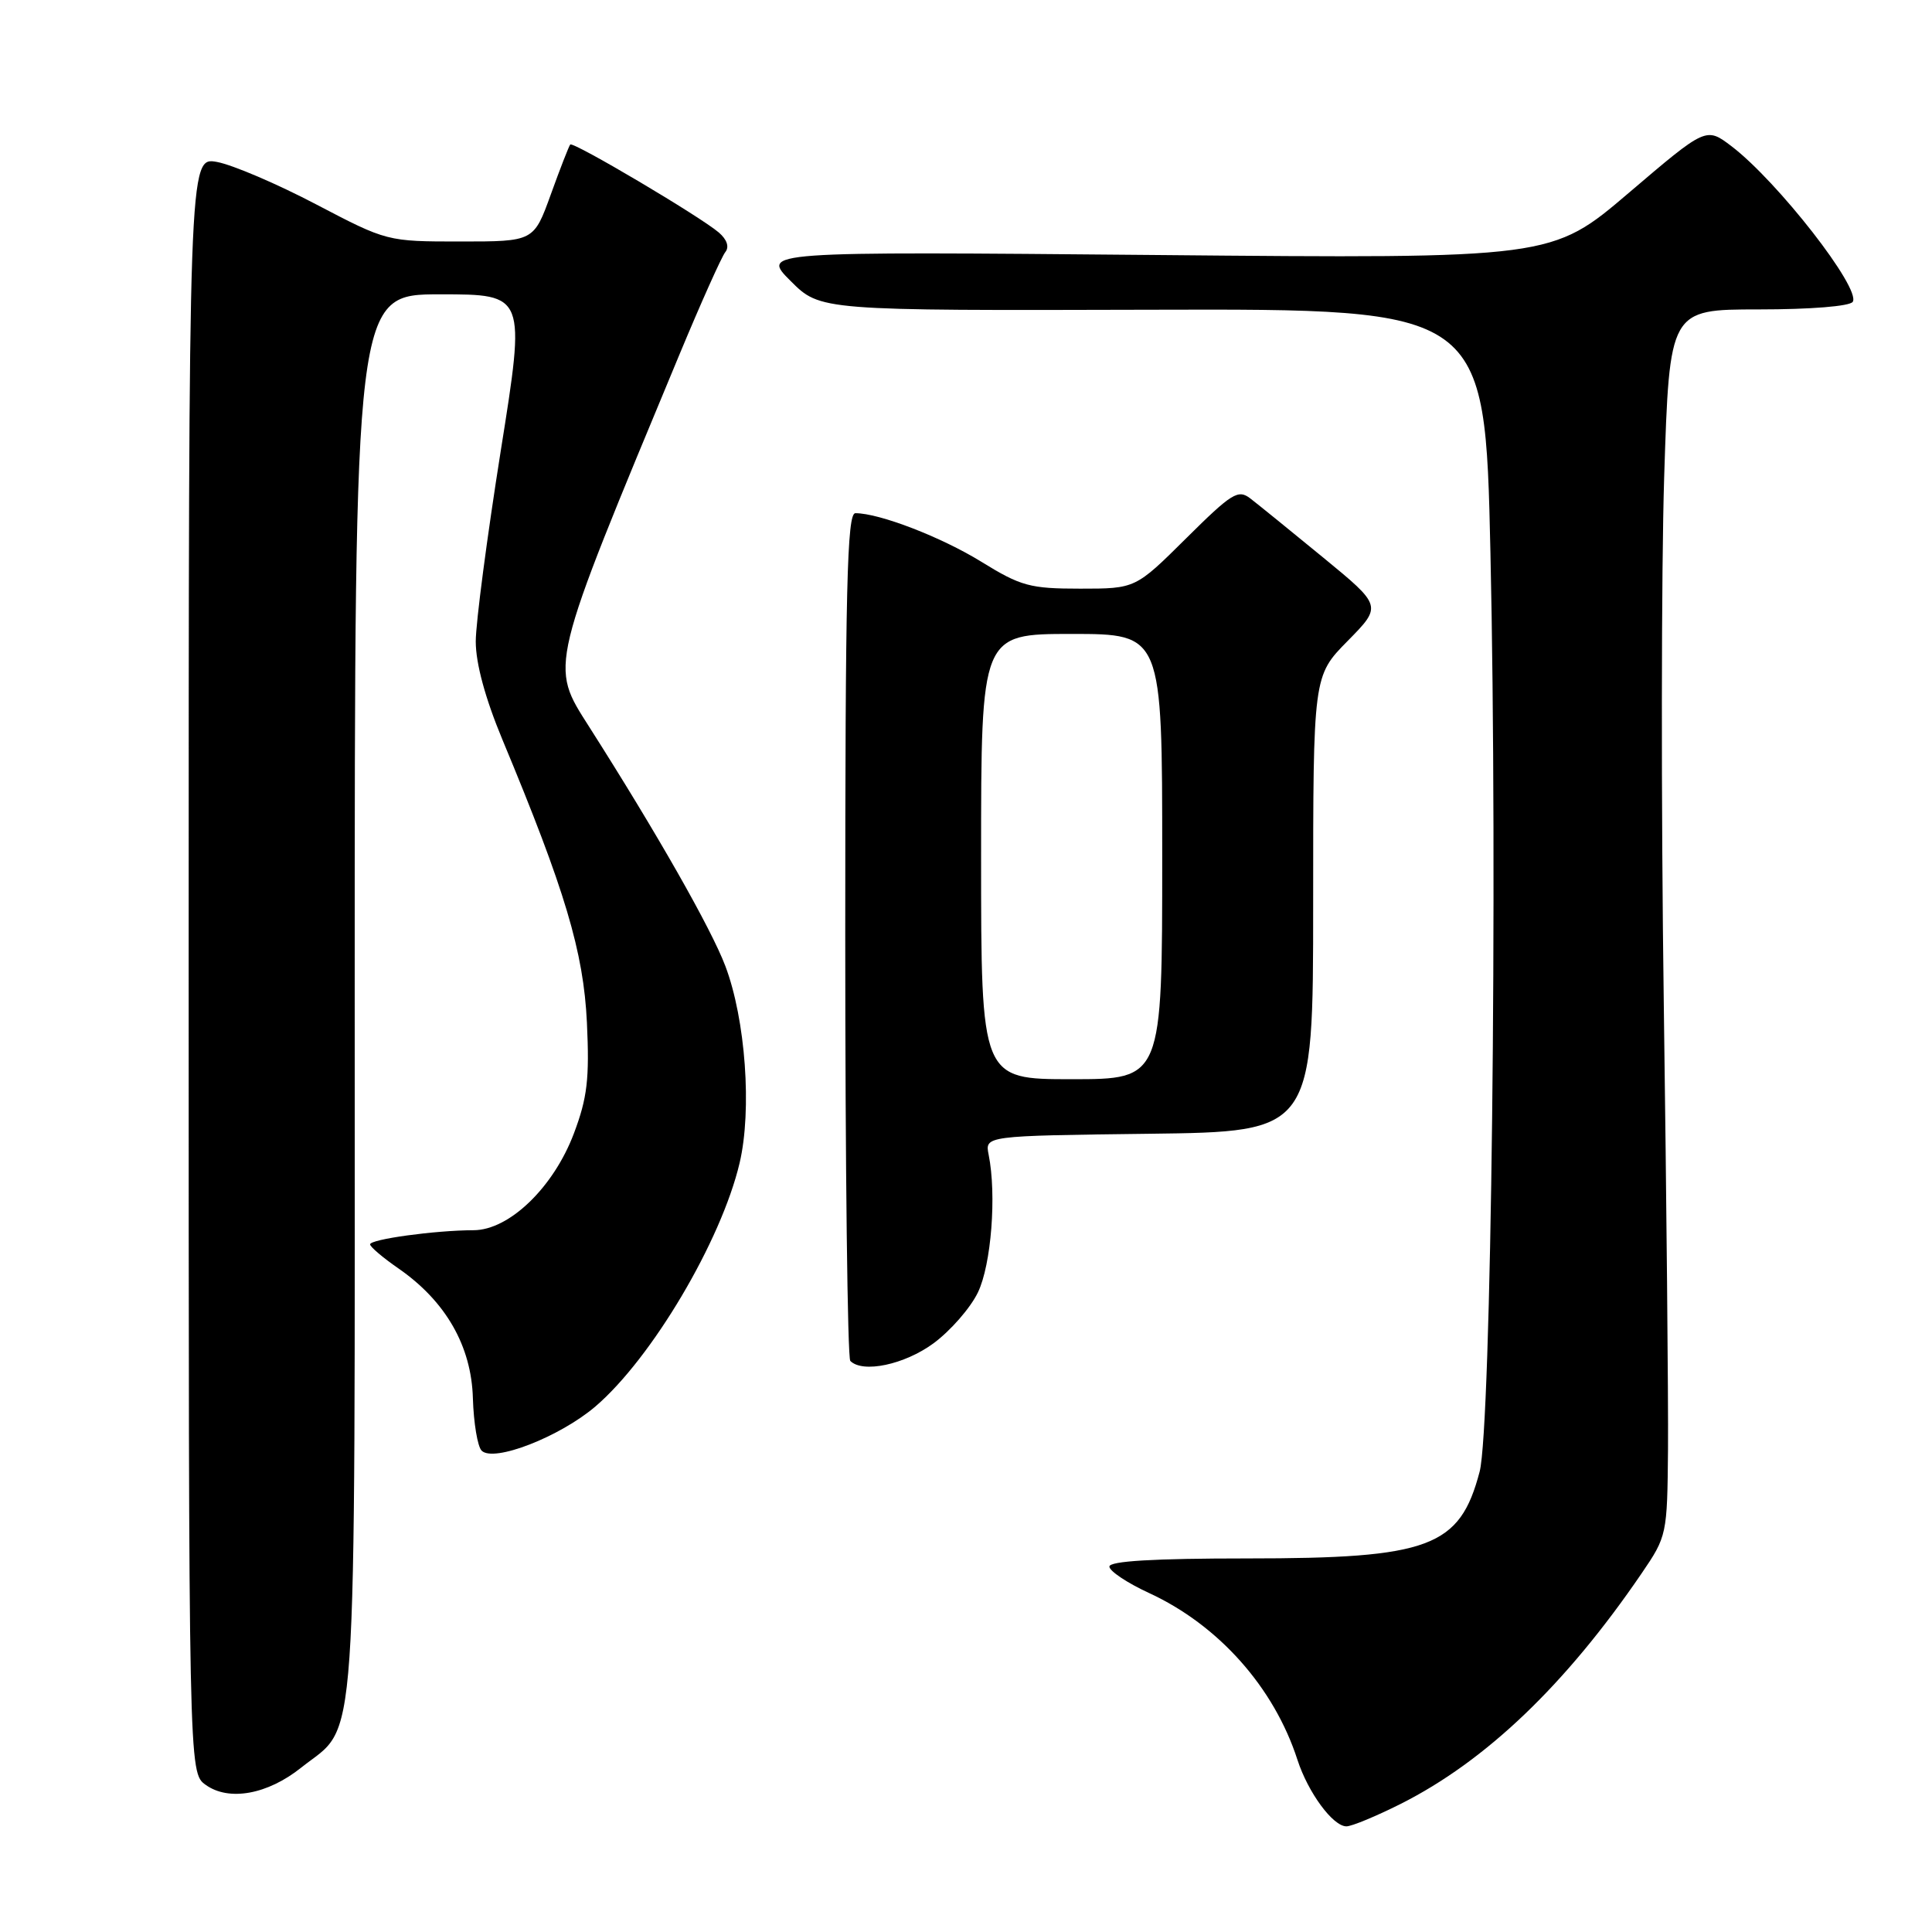 <?xml version="1.0" encoding="UTF-8" standalone="no"?>
<!DOCTYPE svg PUBLIC "-//W3C//DTD SVG 1.1//EN" "http://www.w3.org/Graphics/SVG/1.1/DTD/svg11.dtd" >
<svg xmlns="http://www.w3.org/2000/svg" xmlns:xlink="http://www.w3.org/1999/xlink" version="1.1" viewBox="0 0 256 256">
 <g >
 <path fill="currentColor"
d=" M 185.59 239.03 C 196.89 233.34 207.46 223.23 217.51 208.50 C 220.88 203.56 220.92 203.37 221.02 192.00 C 221.07 185.68 220.82 159.12 220.46 133.00 C 220.10 106.88 220.13 75.49 220.51 63.25 C 221.22 41.00 221.22 41.00 233.05 41.00 C 239.91 41.00 245.14 40.58 245.50 39.99 C 246.60 38.22 235.57 24.06 229.44 19.38 C 226.07 16.82 226.07 16.82 215.83 25.55 C 205.60 34.27 205.60 34.27 153.22 33.79 C 100.84 33.32 100.84 33.32 104.77 37.24 C 108.69 41.16 108.69 41.16 152.73 41.04 C 196.77 40.92 196.77 40.92 197.49 73.21 C 198.46 116.32 197.60 189.10 196.06 195.00 C 193.43 205.01 189.45 206.50 165.25 206.50 C 152.86 206.50 147.00 206.85 147.00 207.58 C 147.00 208.17 149.36 209.75 152.25 211.08 C 161.47 215.33 168.82 223.59 171.92 233.19 C 173.33 237.53 176.62 242.00 178.41 242.00 C 179.11 242.00 182.34 240.66 185.59 239.03 Z  M 39.92 234.21 C 47.50 228.17 47.00 235.39 47.00 131.75 C 47.00 39.00 47.00 39.00 58.33 39.00 C 69.66 39.00 69.66 39.00 66.35 59.75 C 64.54 71.16 63.04 82.53 63.04 85.00 C 63.04 87.90 64.29 92.52 66.57 98.00 C 74.90 117.99 77.32 126.11 77.77 135.50 C 78.12 142.96 77.82 145.47 76.05 150.17 C 73.36 157.32 67.48 163.00 62.75 163.01 C 57.67 163.02 49.00 164.21 49.04 164.89 C 49.06 165.23 50.75 166.66 52.79 168.07 C 59.06 172.41 62.47 178.36 62.66 185.28 C 62.76 188.55 63.28 191.68 63.82 192.22 C 65.41 193.81 74.18 190.39 78.90 186.36 C 86.37 179.96 95.56 164.44 98.00 154.11 C 99.66 147.07 98.79 135.08 96.11 128.00 C 94.24 123.05 87.04 110.39 78.09 96.34 C 72.80 88.02 72.59 88.92 90.02 47.00 C 92.88 40.12 95.62 34.01 96.11 33.40 C 96.66 32.72 96.33 31.74 95.25 30.81 C 92.78 28.69 75.94 18.72 75.56 19.15 C 75.39 19.34 74.23 22.31 72.99 25.75 C 70.73 32.00 70.73 32.00 61.01 32.00 C 51.30 32.00 51.27 31.99 41.89 27.08 C 36.73 24.37 30.81 21.84 28.75 21.46 C 25.00 20.78 25.00 20.78 25.00 127.83 C 25.00 234.89 25.00 234.89 27.25 236.50 C 30.32 238.71 35.45 237.79 39.92 234.21 Z  M 123.69 178.00 C 125.94 176.34 128.59 173.31 129.58 171.25 C 131.35 167.57 132.07 158.33 131.00 153.00 C 130.50 150.50 130.50 150.50 152.25 150.23 C 174.00 149.96 174.00 149.96 174.00 119.76 C 174.00 89.57 174.00 89.57 178.57 84.93 C 183.14 80.29 183.14 80.29 175.32 73.87 C 171.02 70.34 166.69 66.83 165.69 66.06 C 164.06 64.80 163.24 65.31 157.17 71.33 C 150.45 78.00 150.45 78.00 143.13 78.00 C 136.48 78.00 135.27 77.67 130.04 74.44 C 124.72 71.16 116.53 68.00 113.34 68.00 C 112.24 68.00 112.00 77.81 112.00 123.83 C 112.00 154.54 112.30 179.97 112.67 180.33 C 114.32 181.99 119.85 180.82 123.69 178.00 Z  M 130.00 113.50 C 130.00 84.00 130.00 84.00 142.00 84.00 C 154.00 84.00 154.00 84.00 154.00 113.50 C 154.00 143.00 154.00 143.00 142.00 143.00 C 130.00 143.00 130.00 143.00 130.00 113.50 Z "/>
</g>
</svg>